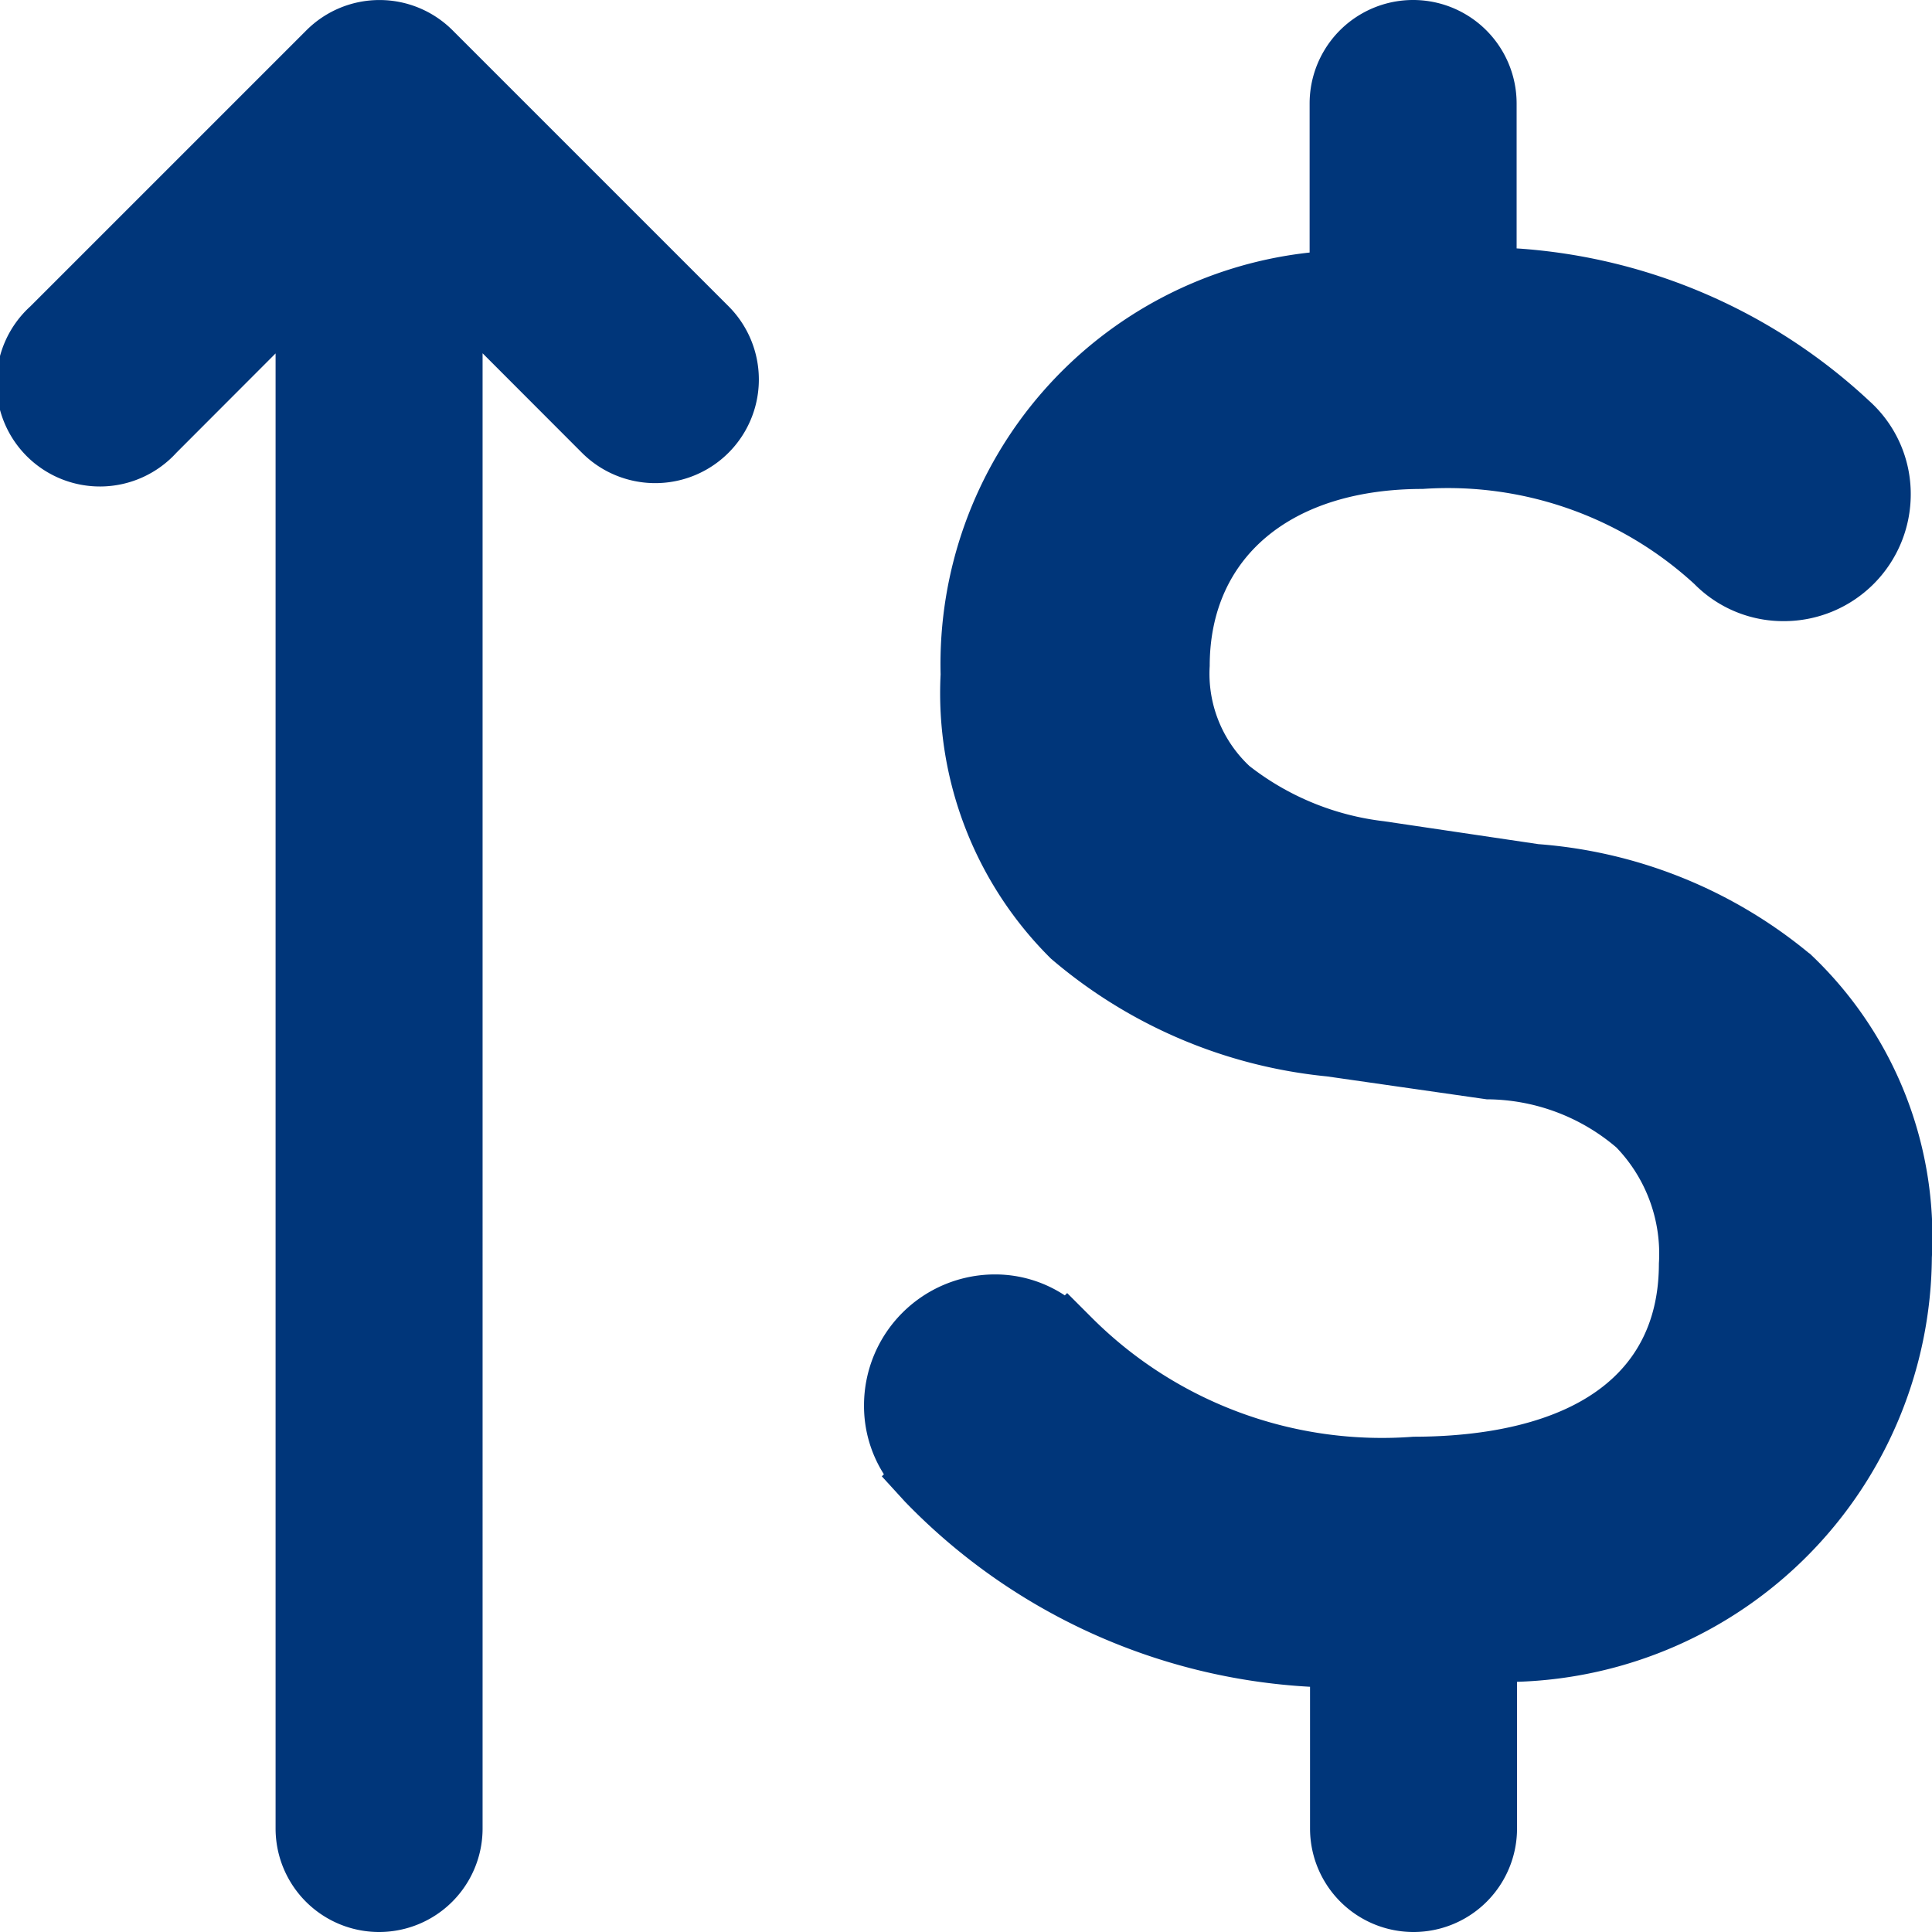<svg xmlns="http://www.w3.org/2000/svg" width="14" height="14" viewBox="0 0 14 14">
  <g id="noun_price_low_to_high_1861894" data-name="noun_price low to high_1861894" transform="translate(-5.25 -5)">
    <path id="Path_13139" data-name="Path 13139" d="M9.466,8.28l-.719-.72V18.25a.749.749,0,1,1-1.5,0V7.561l-.719.72A.75.75,0,1,1,5.47,7.22l2-2a.749.749,0,0,1,1.06,0l2,2A.75.75,0,1,1,9.466,8.28Zm8.894,3.628a3.492,3.492,0,0,0-1.962-.791l-1.119-.166a1.952,1.952,0,0,1-.975-.4.917.917,0,0,1-.288-.725c0-.791.591-1.283,1.544-1.283a2.641,2.641,0,0,1,1.968.689.905.905,0,0,0,.65.269.919.919,0,0,0,.918-.919.906.906,0,0,0-.3-.676A4.142,4.142,0,0,0,16.24,6.8V5.75a.749.749,0,1,0-1.5,0V6.83a3,3,0,0,0-2.674,3.057,2.706,2.706,0,0,0,.8,2.06,3.619,3.619,0,0,0,2,.853l1.157.166a1.456,1.456,0,0,1,.94.349,1.112,1.112,0,0,1,.308.841c0,1.092-1.114,1.255-1.778,1.255a2.973,2.973,0,0,1-2.335-.866l-.175-.175-.017.017a.914.914,0,0,0-.507-.152.949.949,0,0,0-.948.948.921.921,0,0,0,.144.5l-.015.015.169.185a4.417,4.417,0,0,0,2.934,1.34V18.25a.749.749,0,1,0,1.5,0V17.187a3.1,3.1,0,0,0,3.006-3.073,2.817,2.817,0,0,0-.886-2.205Z" transform="translate(0)" fill="#00367a"/>
  </g>
</svg>
